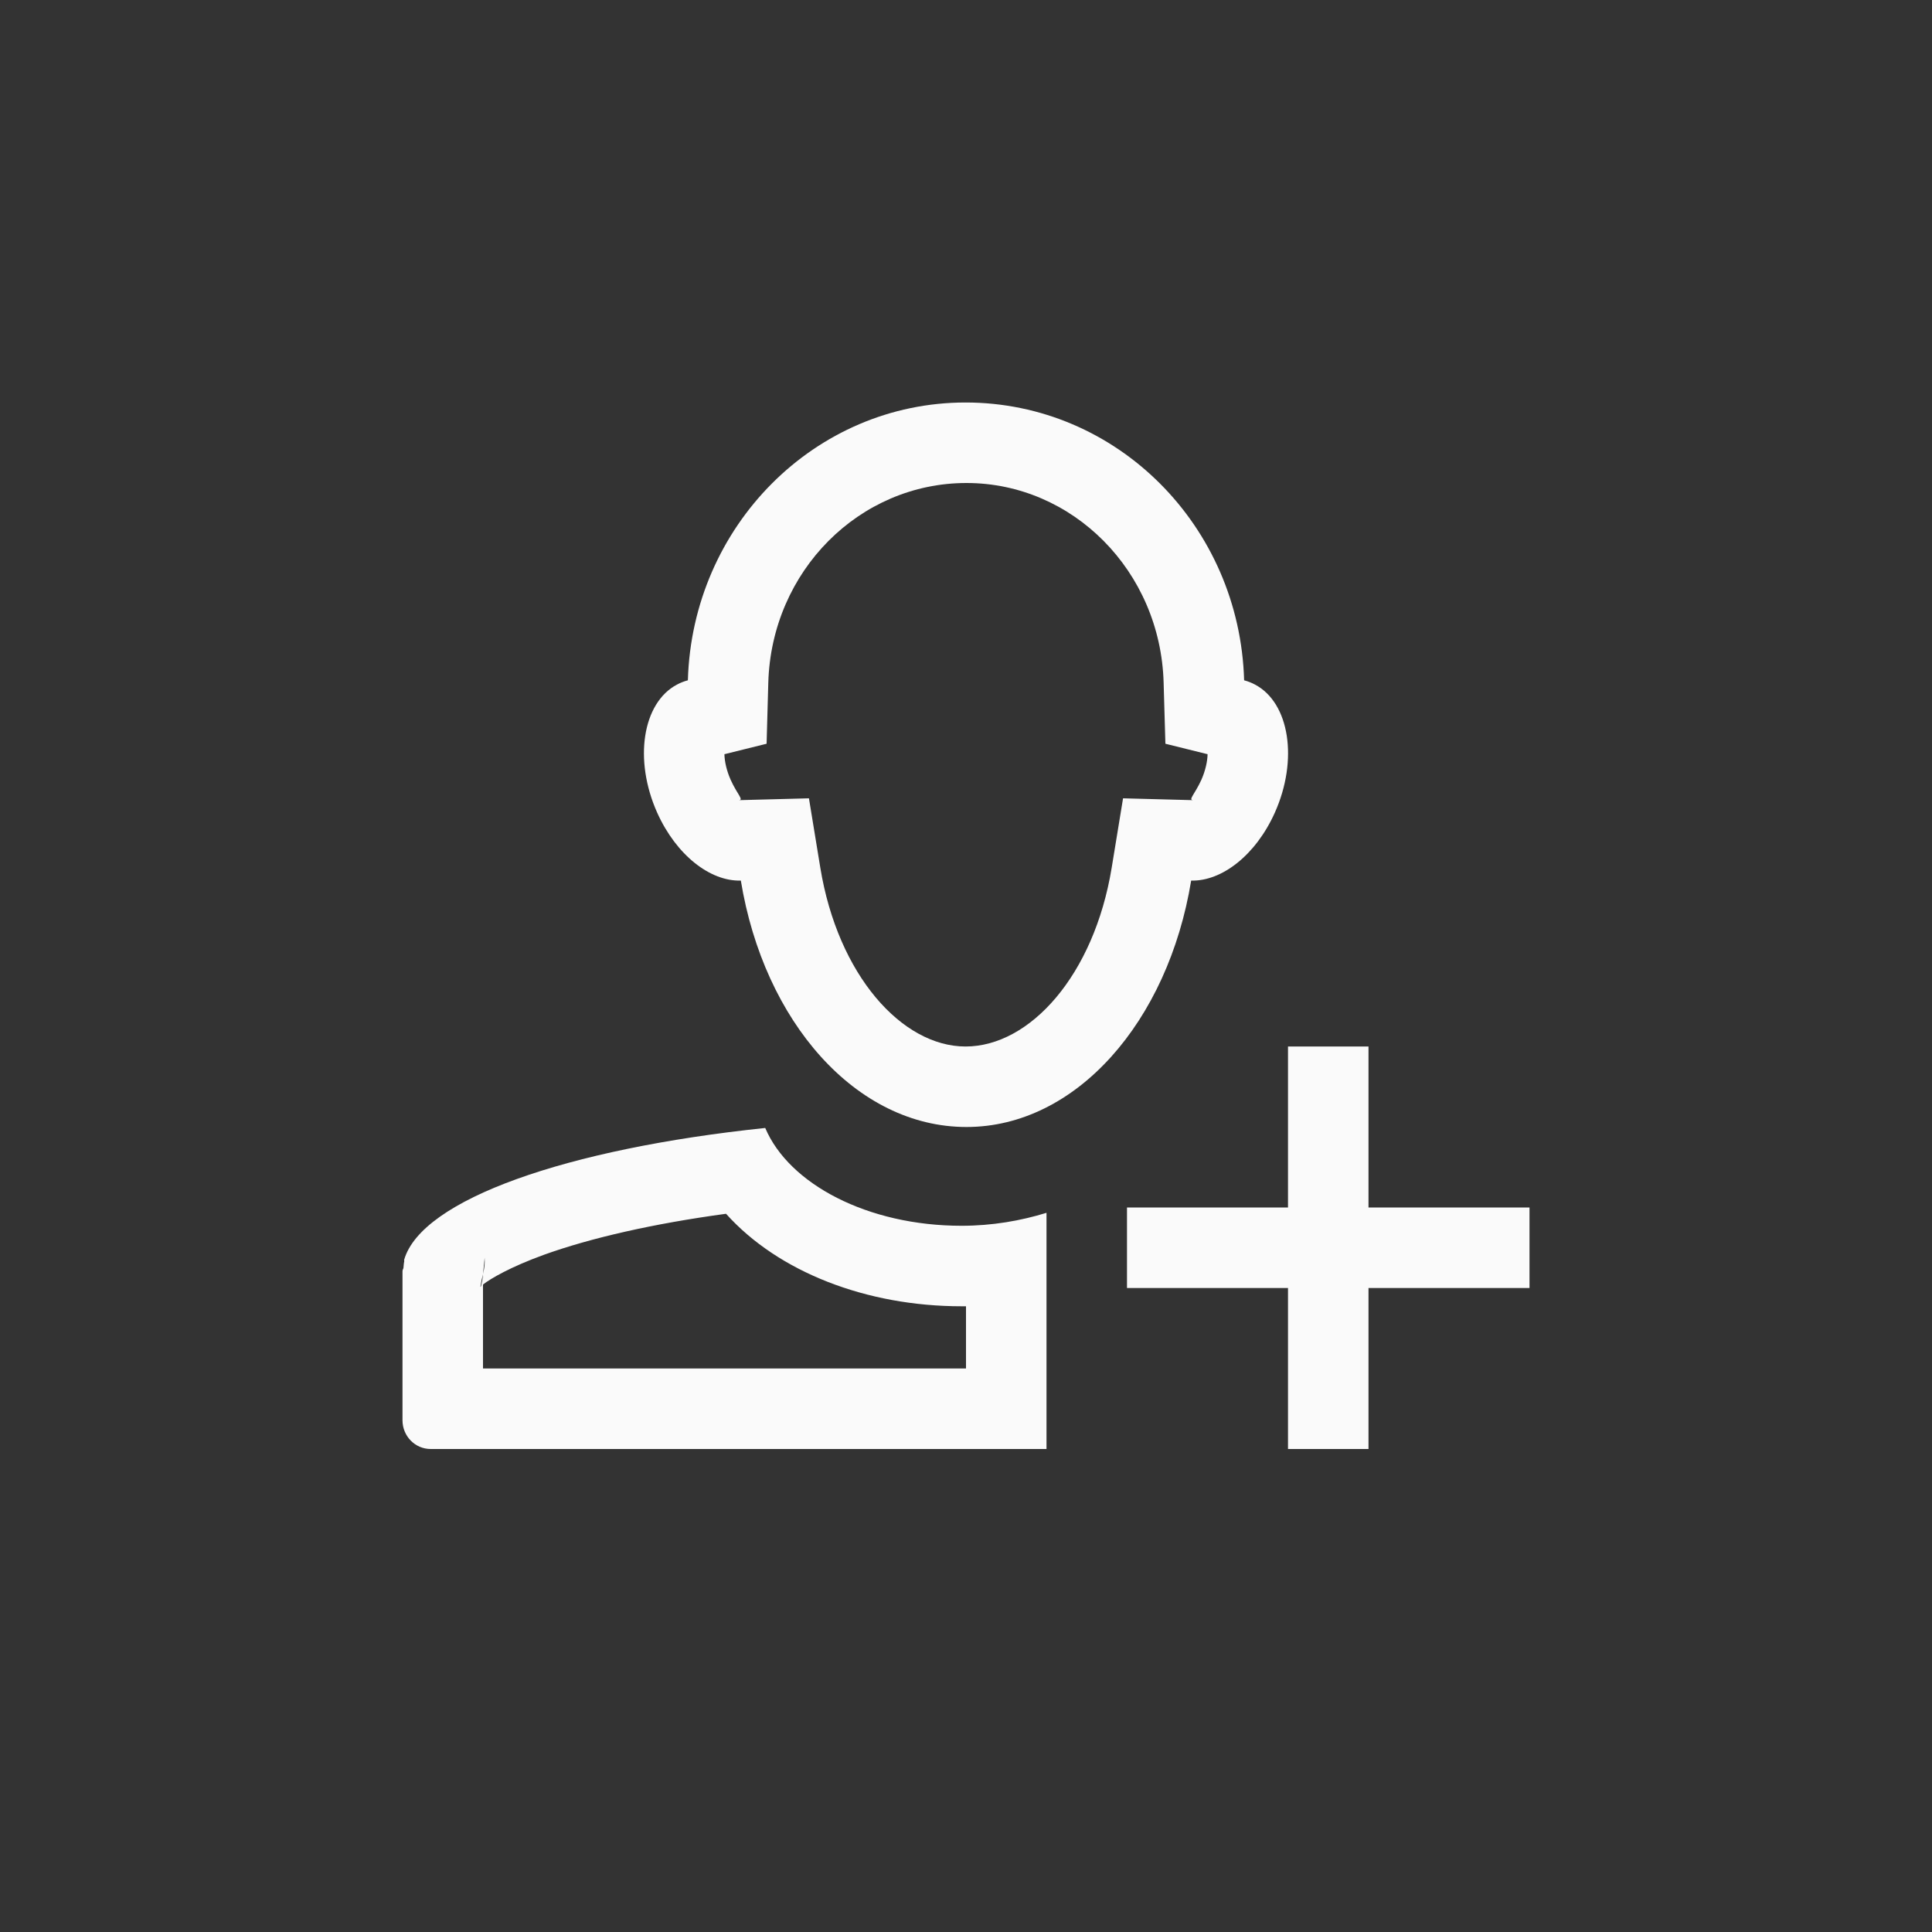 <svg xmlns="http://www.w3.org/2000/svg" width="24" height="24" viewBox="0 0 24 24">
  <rect x="0" y="0" width="24" height="24" fill="#333333" stroke="none"/>
  <g fill="#fafafa" transform="translate(5 5)">
    <path d="M3.999,4.369 C4.001,4.46 4.026,4.573 4.076,4.686 C4.159,4.87 4.244,4.938 4.177,4.94 L5.049,4.917 L5.19,5.778 C5.409,7.116 6.206,8 6.994,8 C7.794,8 8.591,7.115 8.81,5.778 L8.951,4.917 L9.823,4.94 C9.756,4.938 9.841,4.869 9.924,4.687 C9.974,4.573 9.999,4.46 10.001,4.369 L9.477,4.239 L9.455,3.48 C9.416,2.094 8.325,1 7.006,1 C5.676,1 4.584,2.094 4.544,3.48 L4.523,4.239 L3.999,4.369 Z M10.455,3.451 C10.501,3.463 10.547,3.481 10.59,3.504 C11.02,3.731 11.13,4.44 10.836,5.096 C10.599,5.623 10.178,5.949 9.797,5.939 C9.51,7.692 8.367,9 7.006,9 C5.634,9 4.49,7.692 4.203,5.939 C3.822,5.95 3.401,5.623 3.164,5.096 C2.87,4.44 2.98,3.731 3.41,3.504 C3.453,3.481 3.499,3.463 3.545,3.451 C3.6,1.534 5.124,0 6.994,0 C8.876,0 10.4,1.534 10.455,3.451 Z"/>
    <polygon points="11 8 11 10 9 10 9 11 11 11 11 13 12 13 12 11 14 11 14 10 12 10 12 8"/>
    <path d="M6.945,11.227 C5.764,11.227 4.669,10.802 4.019,10.078 C3.12,10.2 2.342,10.377 1.758,10.587 C1.344,10.737 1.094,10.883 1,10.957 L1,12 L7,12 L7,11.227 C6.982,11.227 6.964,11.227 6.945,11.227 Z M0.991,10.907 C0.994,10.879 0.997,10.852 1,10.828 C0.995,10.848 0.99,10.87 0.984,10.895 C0.978,10.929 0.972,10.959 0.967,10.986 C0.97,10.983 0.972,10.981 0.975,10.978 C0.98,10.957 0.985,10.933 0.991,10.907 Z M0.958,10.999 C0.96,10.992 0.962,10.984 0.963,10.977 L0.958,10.999 Z M1.02,10.624 C1.017,10.666 1.011,10.728 1,10.827 C1.021,10.734 1.024,10.698 1.02,10.624 Z M1.017,10.576 C1.011,10.52 1.011,10.52 1.01,10.509 C1.02,10.542 1.025,10.557 1.02,10.624 C1.019,10.61 1.018,10.594 1.017,10.576 Z M1.006,10.842 C1.004,10.851 1.002,10.86 1,10.869 L1,10.874 C1.003,10.86 1.005,10.85 1.006,10.842 Z M6.945,10.227 C7.325,10.227 7.679,10.165 8,10.066 L8,13 L0.35,13 C0.156,13 -4e-05,12.84 -4e-05,12.643 L-4e-05,10.793 C-4e-05,10.771 0.011,10.762 0.012,10.75 C0.015,10.723 0.015,10.699 0.021,10.672 C0.024,10.665 0.018,10.656 0.021,10.648 C0.238,9.901 2.037,9.27 4.506,9.012 C4.8,9.707 5.776,10.227 6.945,10.227 Z"/>
  </g>
</svg>
